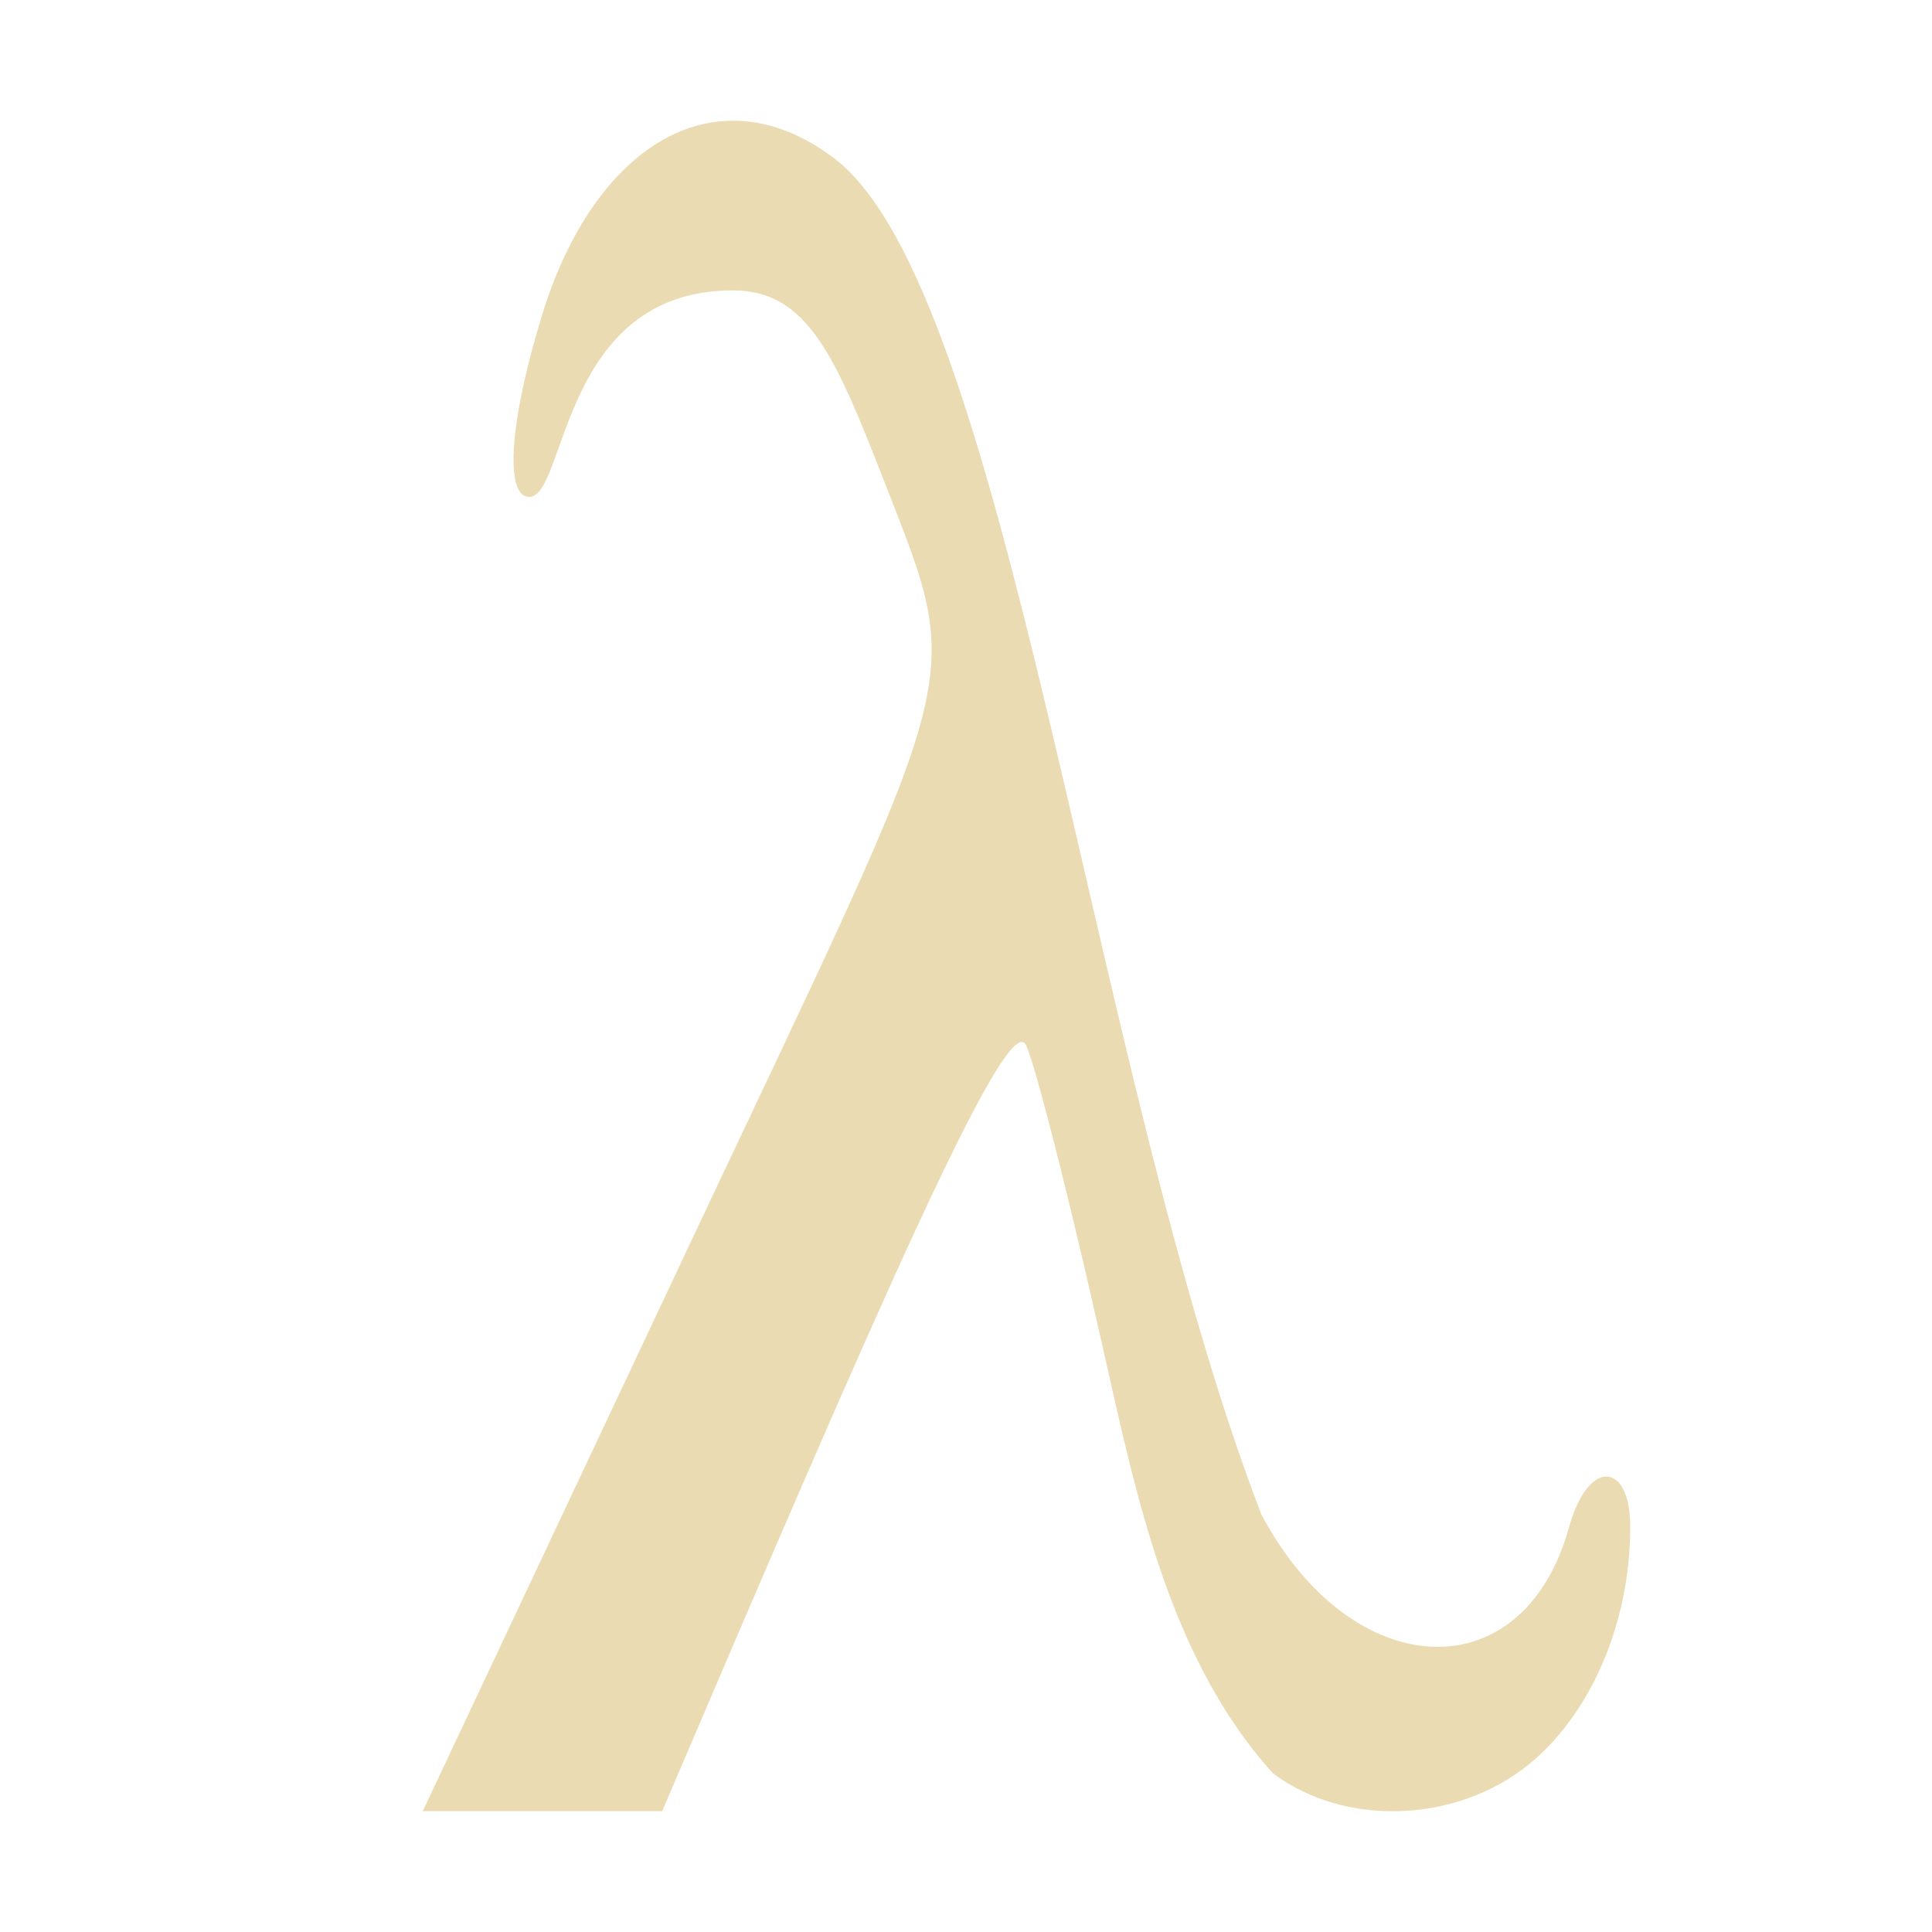 <svg width="16" height="16" version="1.1" xmlns="http://www.w3.org/2000/svg">
  <defs>
    <style type="text/css">.ColorScheme-Text { color:#ebdbb2; } .ColorScheme-Highlight { color:#458588; }</style>
  </defs>
  <path class="ColorScheme-Text" fill="currentColor" d="m9.051 10.8c-0.244-1.069-0.494-2.036-0.556-2.148-0.16-0.29-1.249 2.221-3.011 6.347h-1.983l2.175-4.619c2.332-4.953 2.323-4.655 1.645-6.398-0.407-1.046-0.64-1.577-1.252-1.577-1.431 0-1.376 1.71-1.686 1.71-0.208 0-0.163-0.635 0.109-1.515 0.434-1.404 1.445-2.024 2.416-1.289 1.445 1.093 2.121 7.551 3.538 11.23 0.738 1.398 2.164 1.489 2.548 0.107 0.161-0.578 0.507-0.539 0.507-0.008 0 0.854-0.363 1.586-0.841 1.973-0.602 0.487-1.528 0.518-2.119 0.072-0.942-1.047-1.175-2.546-1.49-3.883z"/>
</svg>
